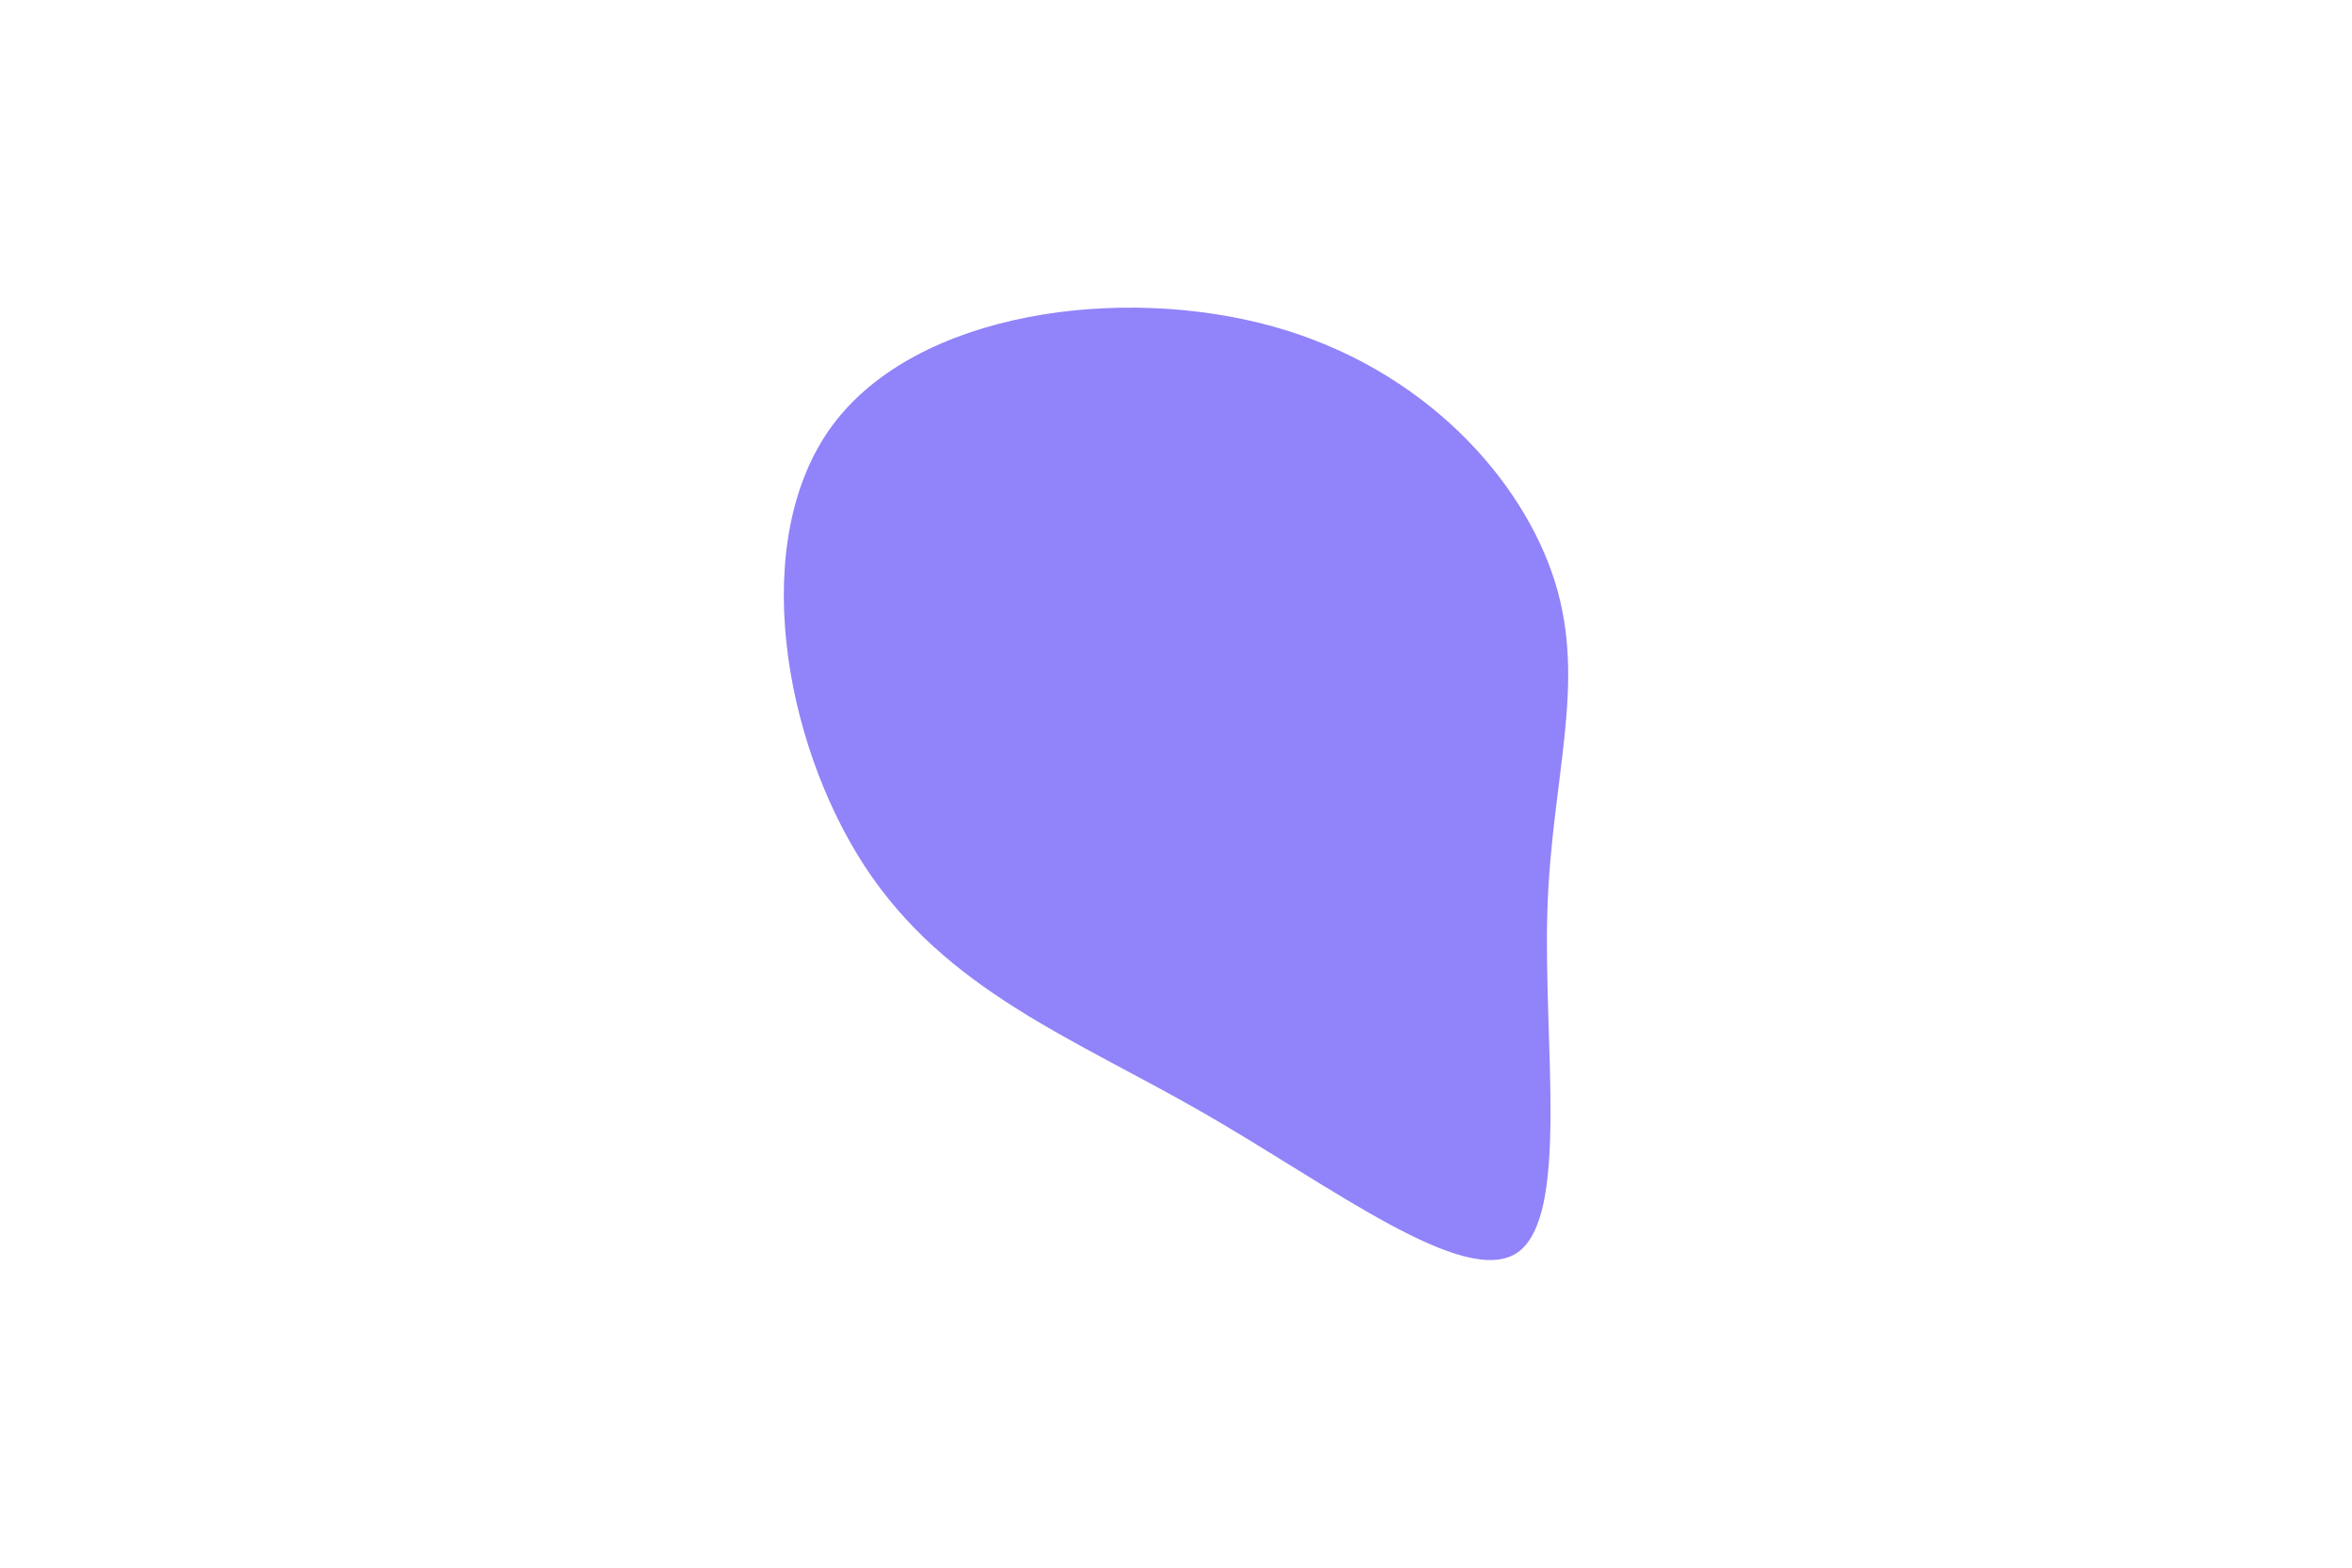 <svg id="visual" viewBox="0 0 900 600" width="900" height="600" xmlns="http://www.w3.org/2000/svg" xmlns:xlink="http://www.w3.org/1999/xlink" version="1.1"><g transform="translate(507.212 316.518)"><path d="M87.8 -93.8C100 -54.7 86.5 -19 84.9 31.9C83.3 82.9 93.5 149.1 73.4 162.9C53.2 176.6 2.7 137.8 -46.9 109.3C-96.5 80.8 -145.2 62.6 -176.4 14.9C-207.5 -32.8 -221 -109.9 -188.7 -153.7C-156.4 -197.4 -78.2 -207.7 -20.2 -191.6C37.8 -175.5 75.6 -132.9 87.8 -93.8" fill="#9183f9"></path></g></svg>